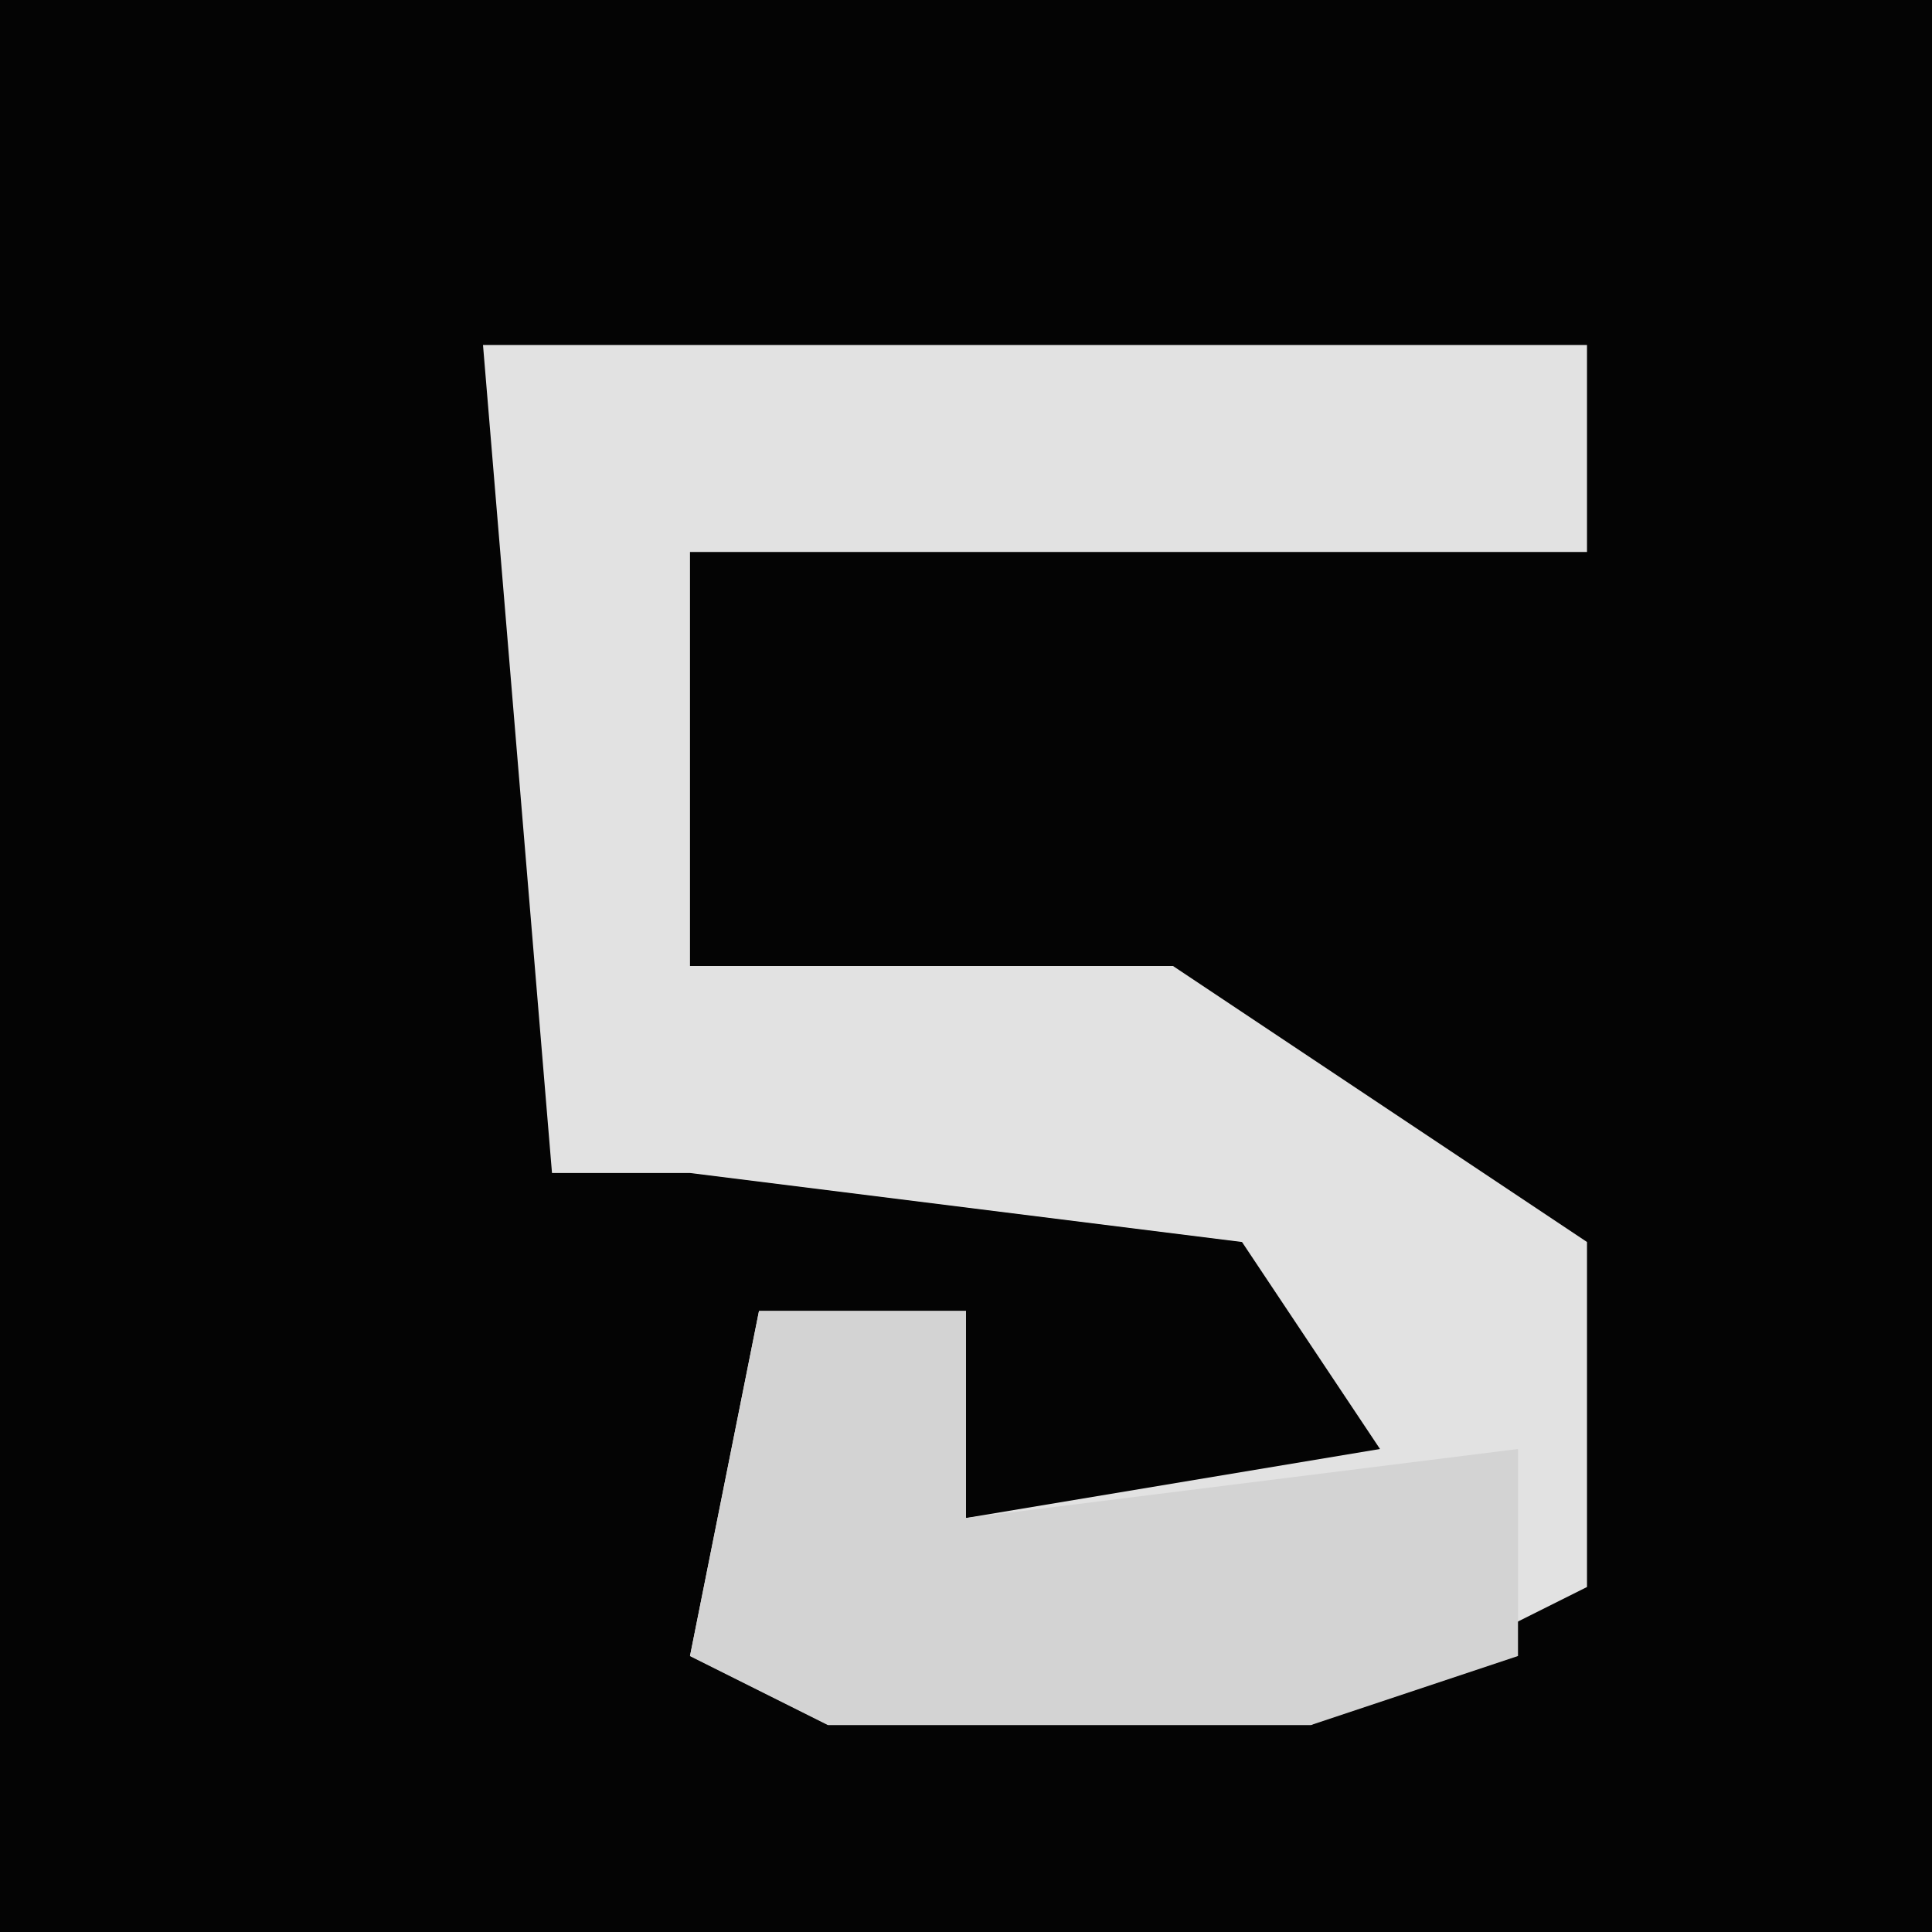 <?xml version="1.0" encoding="UTF-8"?>
<svg version="1.1" xmlns="http://www.w3.org/2000/svg" width="28" height="28">
<path d="M0,0 L28,0 L28,28 L0,28 Z " fill="#040404" transform="translate(0,0)"/>
<path d="M0,0 L16,0 L16,3 L3,3 L3,9 L10,9 L16,13 L16,18 L12,20 L5,20 L3,19 L4,14 L7,14 L7,17 L13,16 L11,13 L3,12 L1,12 Z " fill="#E2E2E2" transform="translate(7,5)"/>
<path d="M0,0 L3,0 L3,3 L11,2 L11,5 L8,6 L1,6 L-1,5 Z " fill="#D3D3D3" transform="translate(11,19)"/>
</svg>
